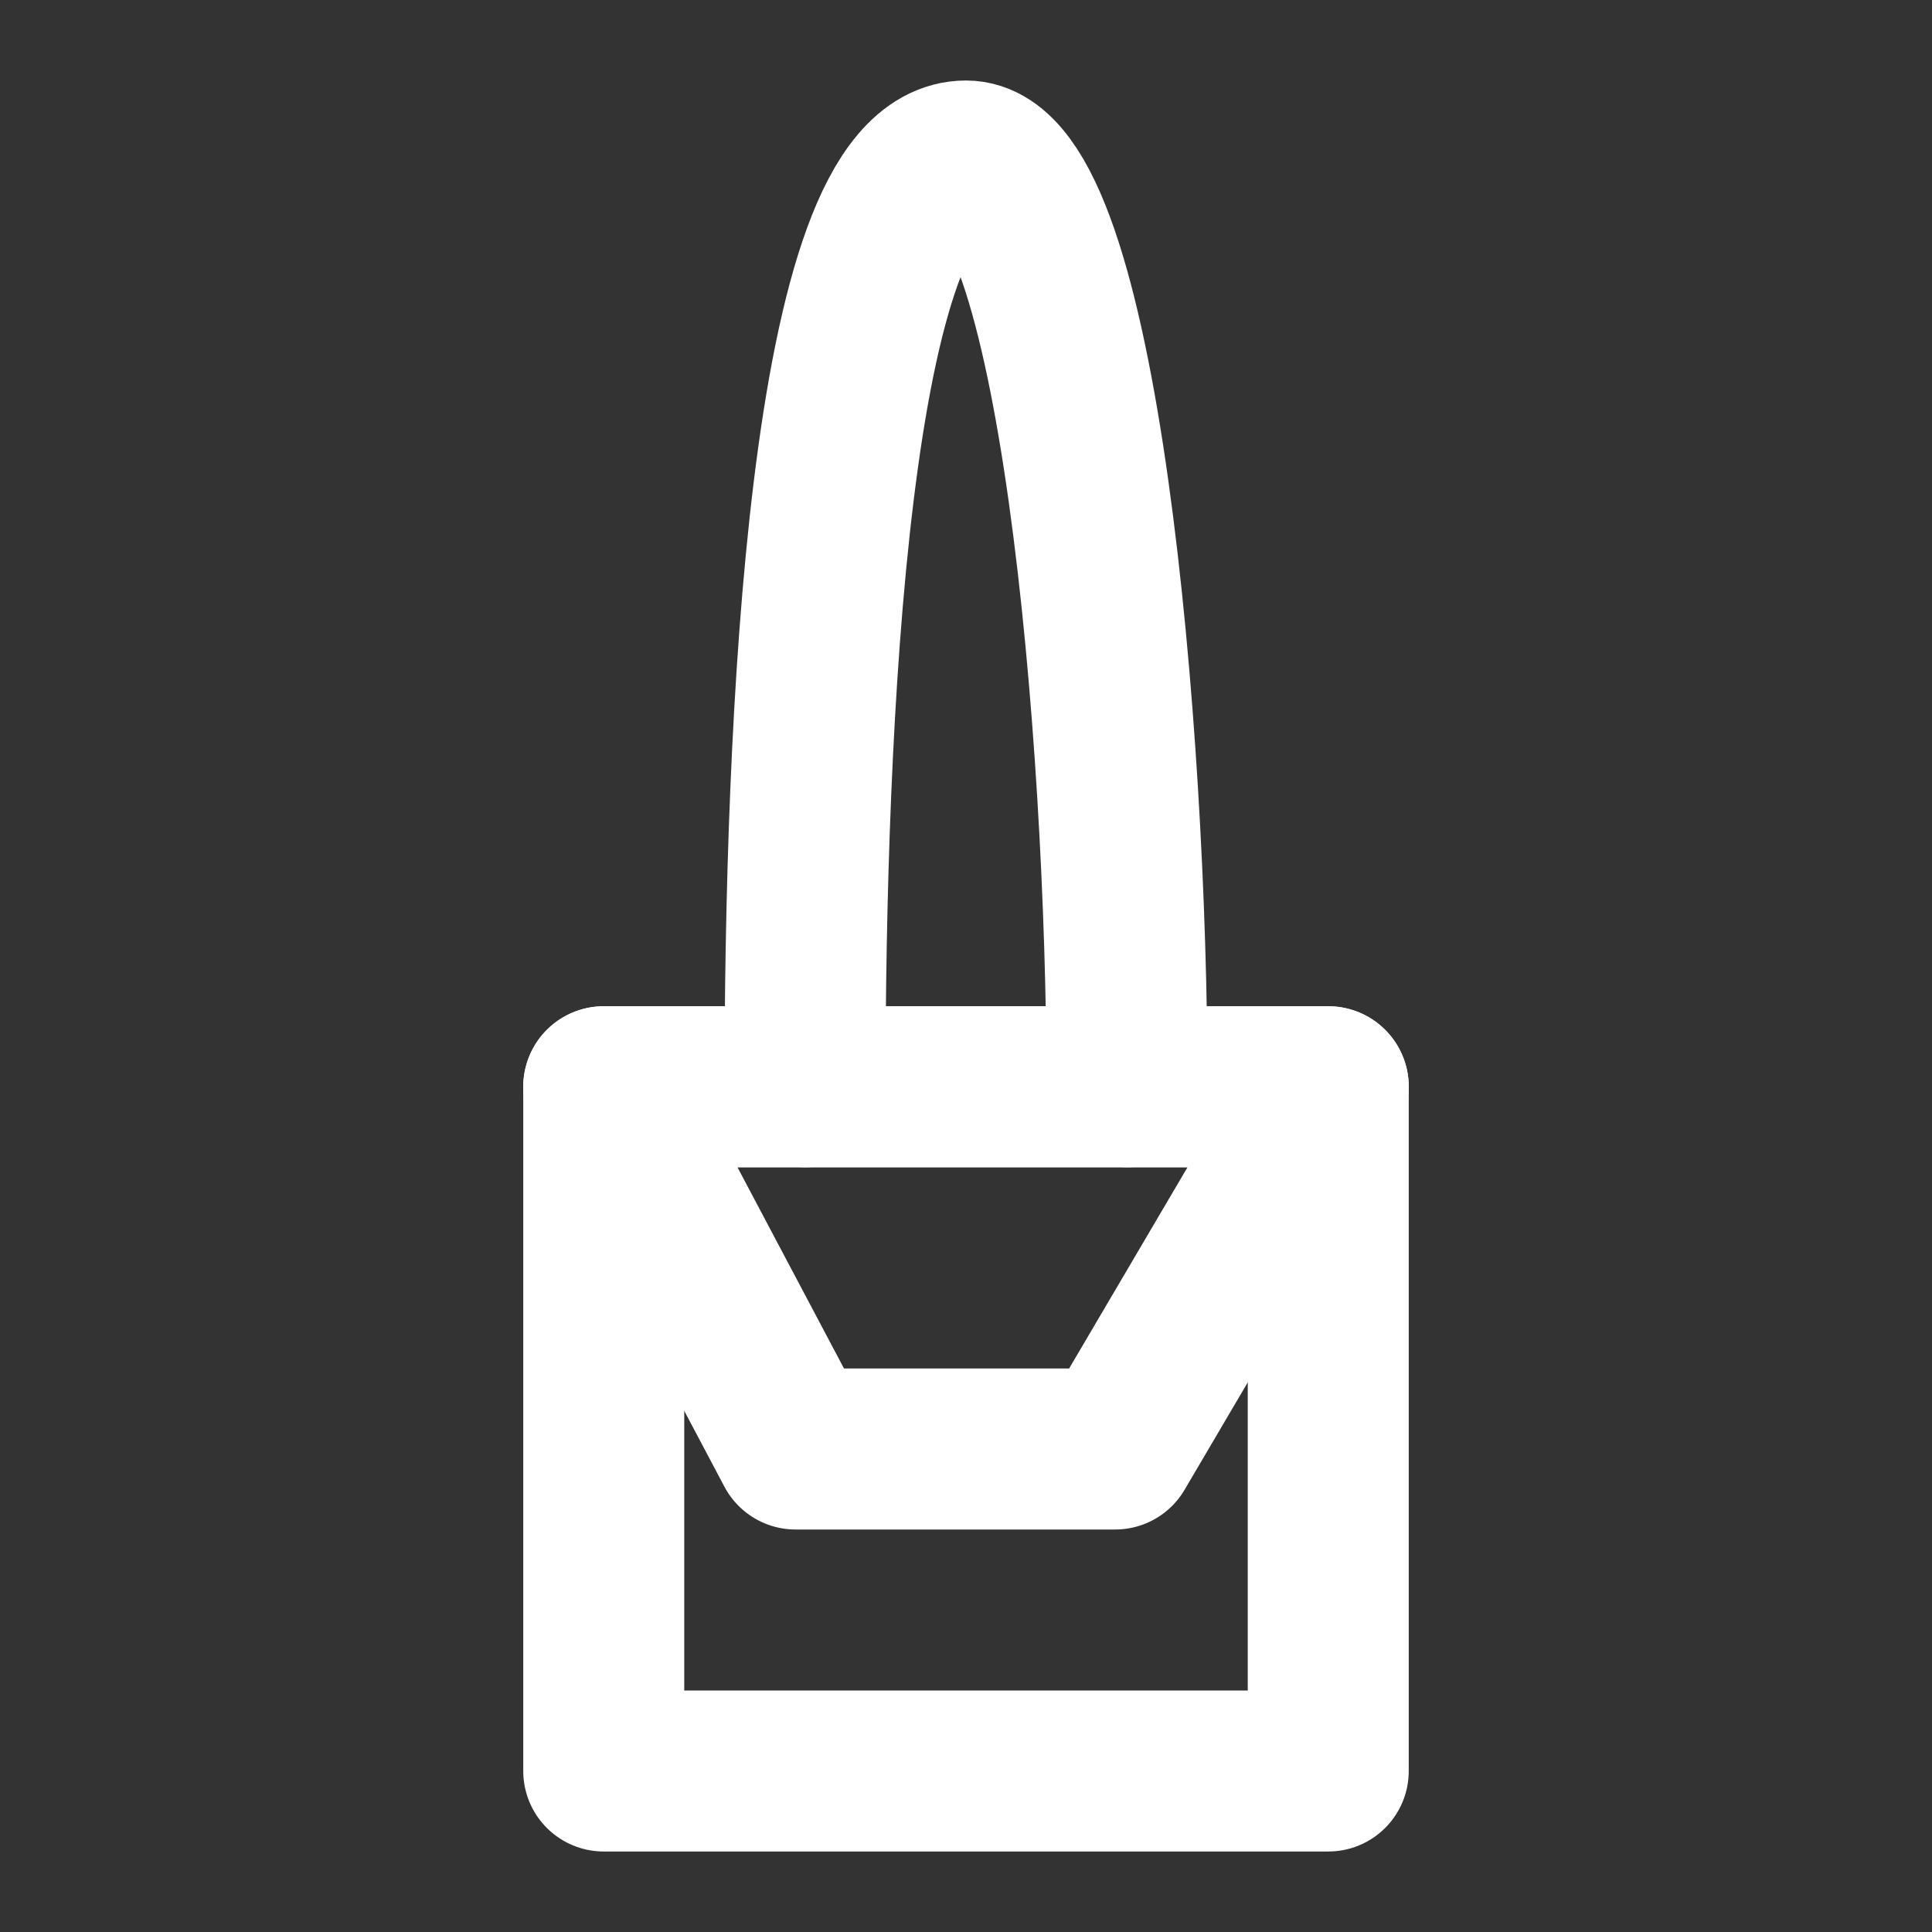 <?xml version="1.0" encoding="UTF-8"?><svg width="24" height="24" viewBox="0 0 48 48" fill="none" xmlns="http://www.w3.org/2000/svg"><rect x="0" y="0" width="48" height="48" fill="#333333" stroke="none"/><path d="M28 27C28 18.181 26.781 4 24 4C20.571 4 20 18.181 20 27" stroke="#ffffff" stroke-width="4" stroke-linecap="round" stroke-linejoin="round"/><rect x="15" y="27" width="18" height="17" stroke="#ffffff" stroke-width="4" stroke-linecap="round" stroke-linejoin="round"/><path d="M15 27H33L27.706 36H19.765L15 27Z" fill="none" stroke="#ffffff" stroke-width="4" stroke-linecap="round" stroke-linejoin="round"/></svg>